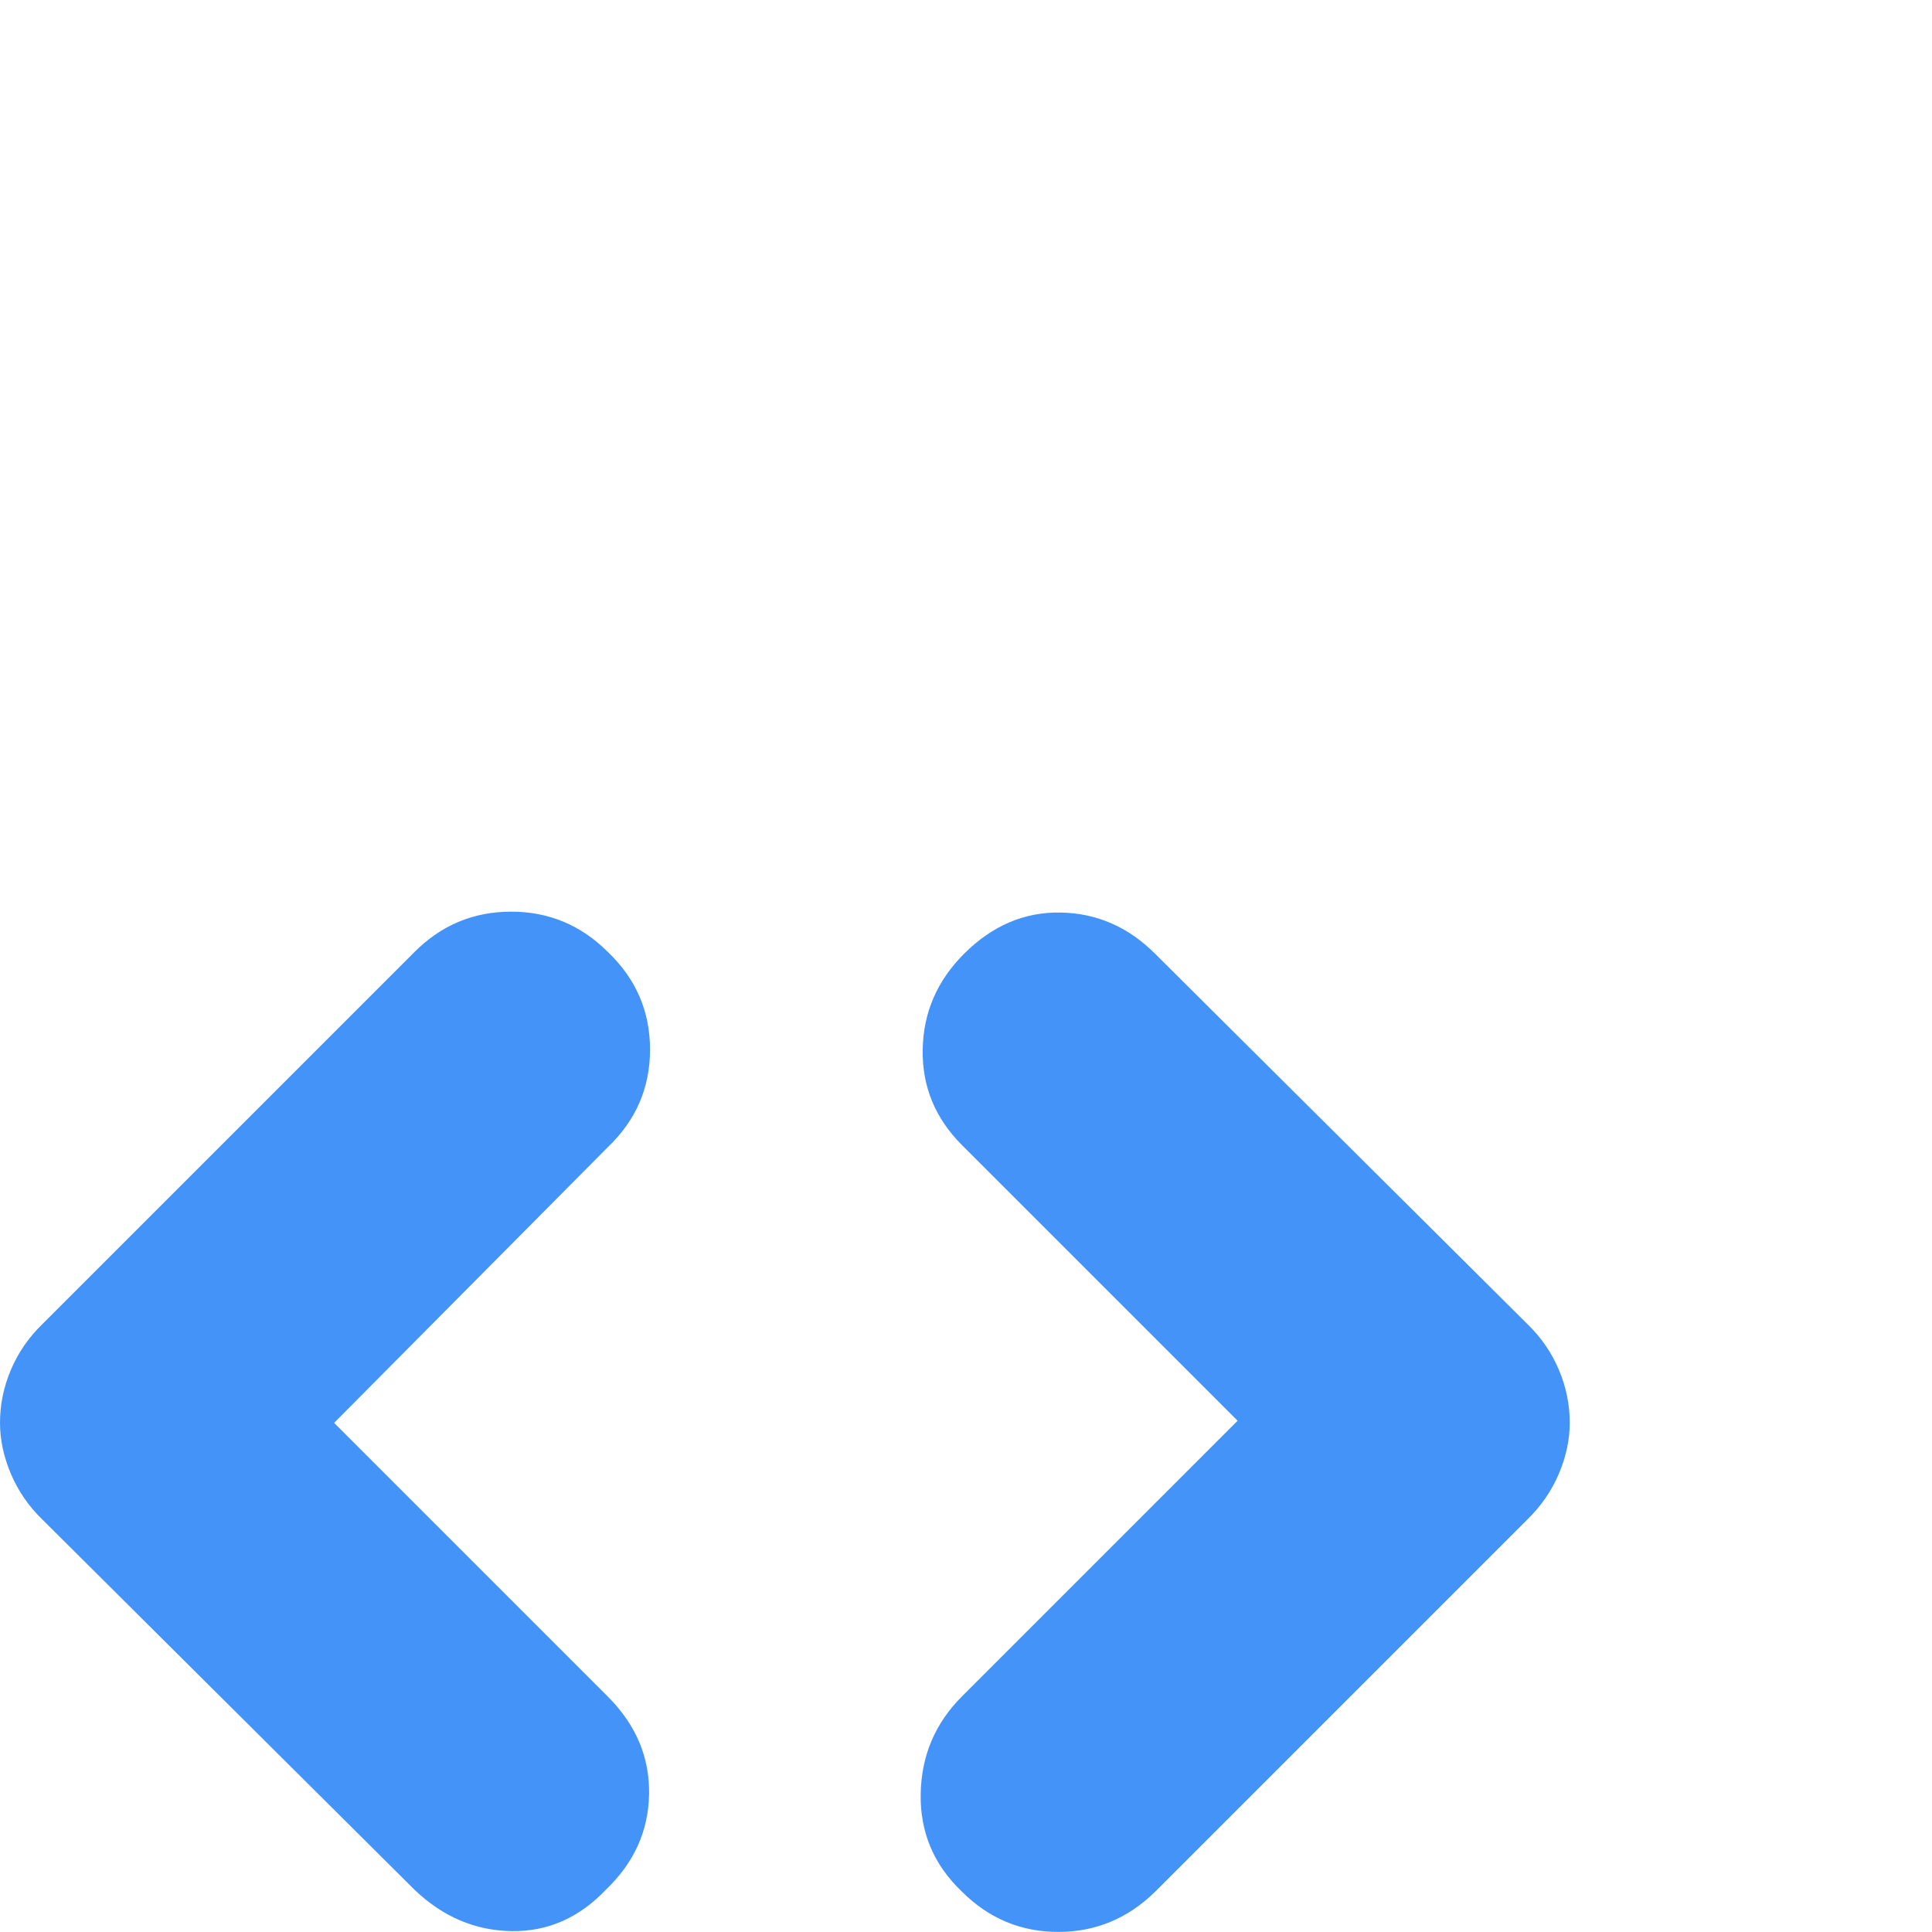 <svg xmlns="http://www.w3.org/2000/svg" viewBox="0 0 24 24" fill="#4493f8"><path d="m4.15,17.675l3.4,3.4c.35.35.521.754.513,1.213s-.188.854-.538,1.188c-.333.35-.725.521-1.175.513s-.85-.179-1.2-.513L.525,18.875c-.17-.165-.3-.355-.39-.567-.09-.213-.135-.424-.135-.633,0-.226.045-.445.135-.658.09-.213.22-.401.39-.567l4.625-4.625c.333-.333.733-.5,1.2-.5s.867.167,1.2.5c.35.333.525.738.525,1.213s-.175.879-.525,1.213l-3.4,3.425Zm11.225-.025l-3.425-3.425c-.333-.333-.496-.729-.488-1.188s.179-.854.513-1.188c.35-.35.75-.521,1.2-.513s.842.179,1.175.513l4.625,4.6c.17.165.3.354.39.567.09.213.135.432.135.658,0,.21-.045.42-.135.633-.09.212-.22.401-.39.567l-4.625,4.625c-.339.333-.741.5-1.204.5s-.862-.167-1.196-.5c-.35-.333-.521-.738-.513-1.213s.179-.879.513-1.213l3.425-3.425Z"/></svg>